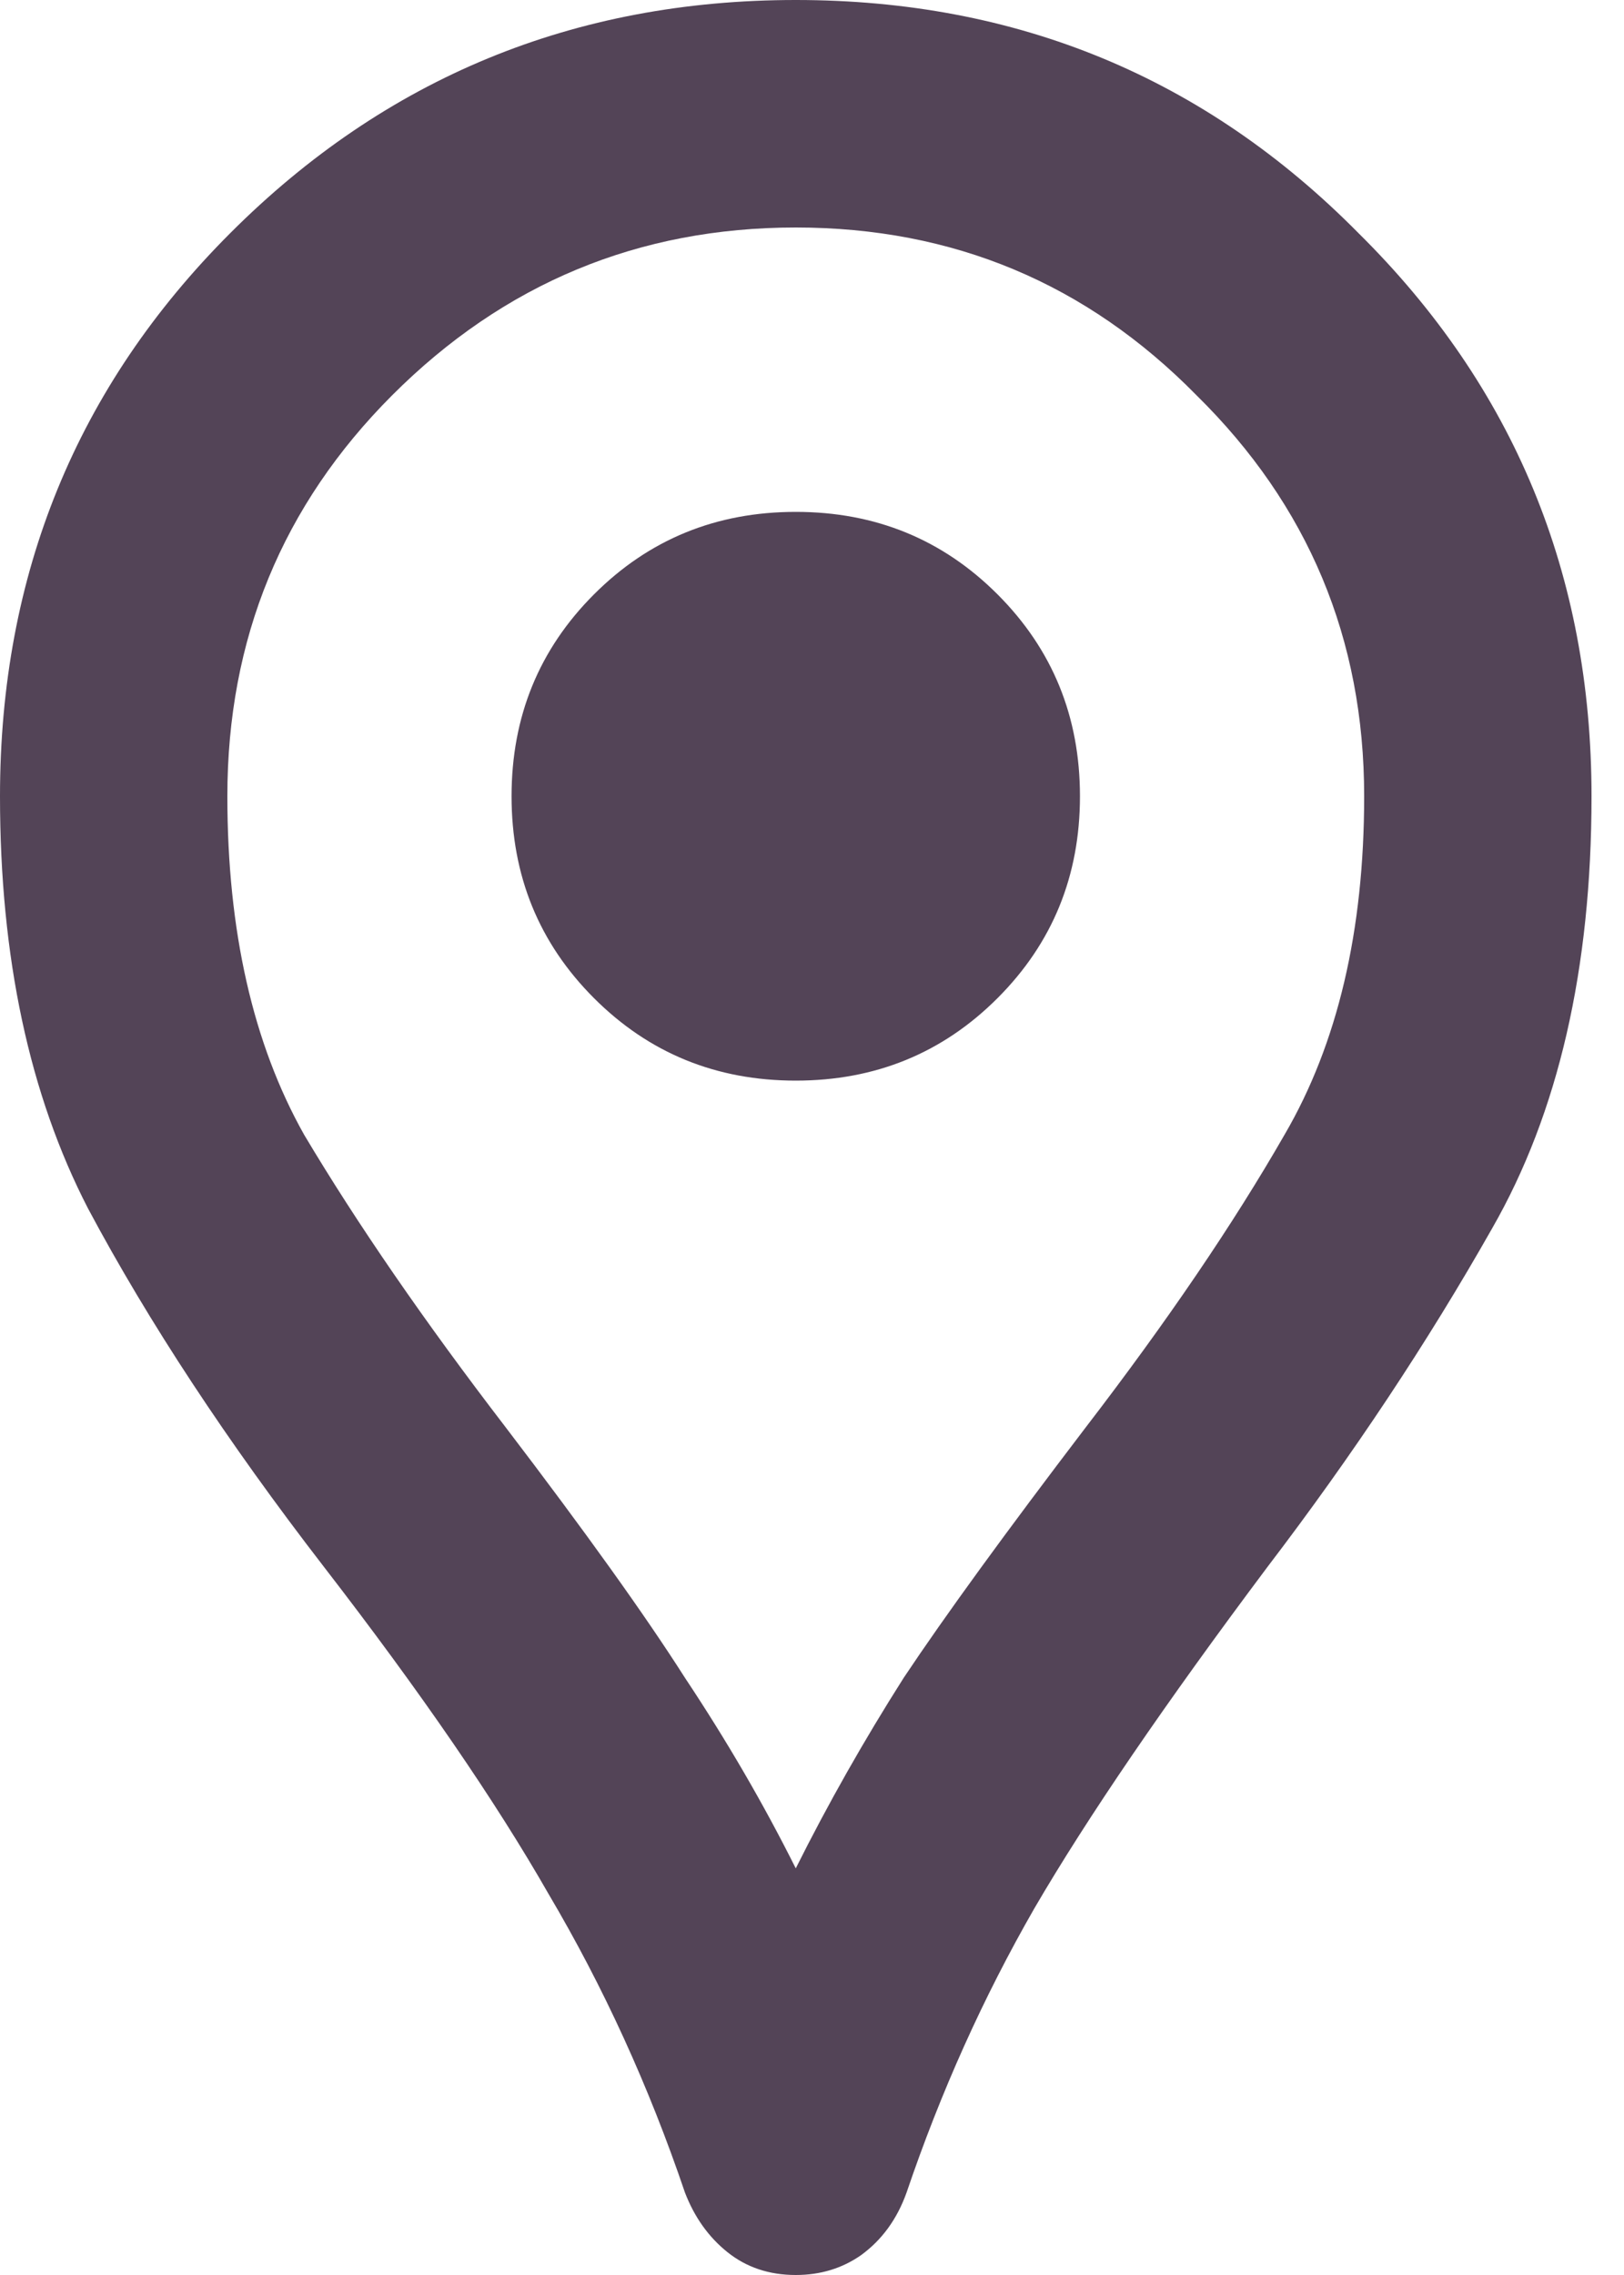 <svg width="25" height="35" viewBox="0 0 25 35" fill="none" xmlns="http://www.w3.org/2000/svg">
<path d="M12.25 35C11.842 35 11.492 34.883 11.2 34.65C10.908 34.417 10.69 34.11 10.544 33.731C9.99 32.098 9.29 30.567 8.444 29.137C7.627 27.708 6.475 26.031 4.987 24.106C3.5 22.181 2.29 20.344 1.356 18.594C0.452 16.844 0 14.729 0 12.25C0 8.838 1.181 5.95 3.544 3.587C5.935 1.196 8.838 0 12.25 0C15.662 0 18.55 1.196 20.913 3.587C23.304 5.95 24.5 8.838 24.5 12.25C24.5 14.904 23.99 17.121 22.969 18.9C21.977 20.65 20.825 22.385 19.512 24.106C17.938 26.206 16.742 27.956 15.925 29.356C15.137 30.727 14.481 32.185 13.956 33.731C13.81 34.14 13.577 34.46 13.256 34.694C12.965 34.898 12.629 35 12.25 35ZM12.25 28.744C12.746 27.752 13.3 26.775 13.912 25.812C14.554 24.85 15.488 23.567 16.712 21.962C17.967 20.329 18.988 18.827 19.775 17.456C20.592 16.056 21 14.321 21 12.25C21 9.829 20.14 7.773 18.419 6.081C16.727 4.36 14.671 3.5 12.25 3.5C9.829 3.5 7.758 4.36 6.037 6.081C4.346 7.773 3.5 9.829 3.5 12.25C3.5 14.321 3.894 16.056 4.681 17.456C5.498 18.827 6.533 20.329 7.787 21.962C9.012 23.567 9.931 24.85 10.544 25.812C11.185 26.775 11.754 27.752 12.25 28.744ZM12.25 16.625C13.475 16.625 14.51 16.202 15.356 15.356C16.202 14.51 16.625 13.475 16.625 12.25C16.625 11.025 16.202 9.99 15.356 9.144C14.51 8.298 13.475 7.875 12.25 7.875C11.025 7.875 9.99 8.298 9.144 9.144C8.298 9.99 7.875 11.025 7.875 12.25C7.875 13.475 8.298 14.51 9.144 15.356C9.99 16.202 11.025 16.625 12.25 16.625Z" fill="#534457"/>
</svg>
